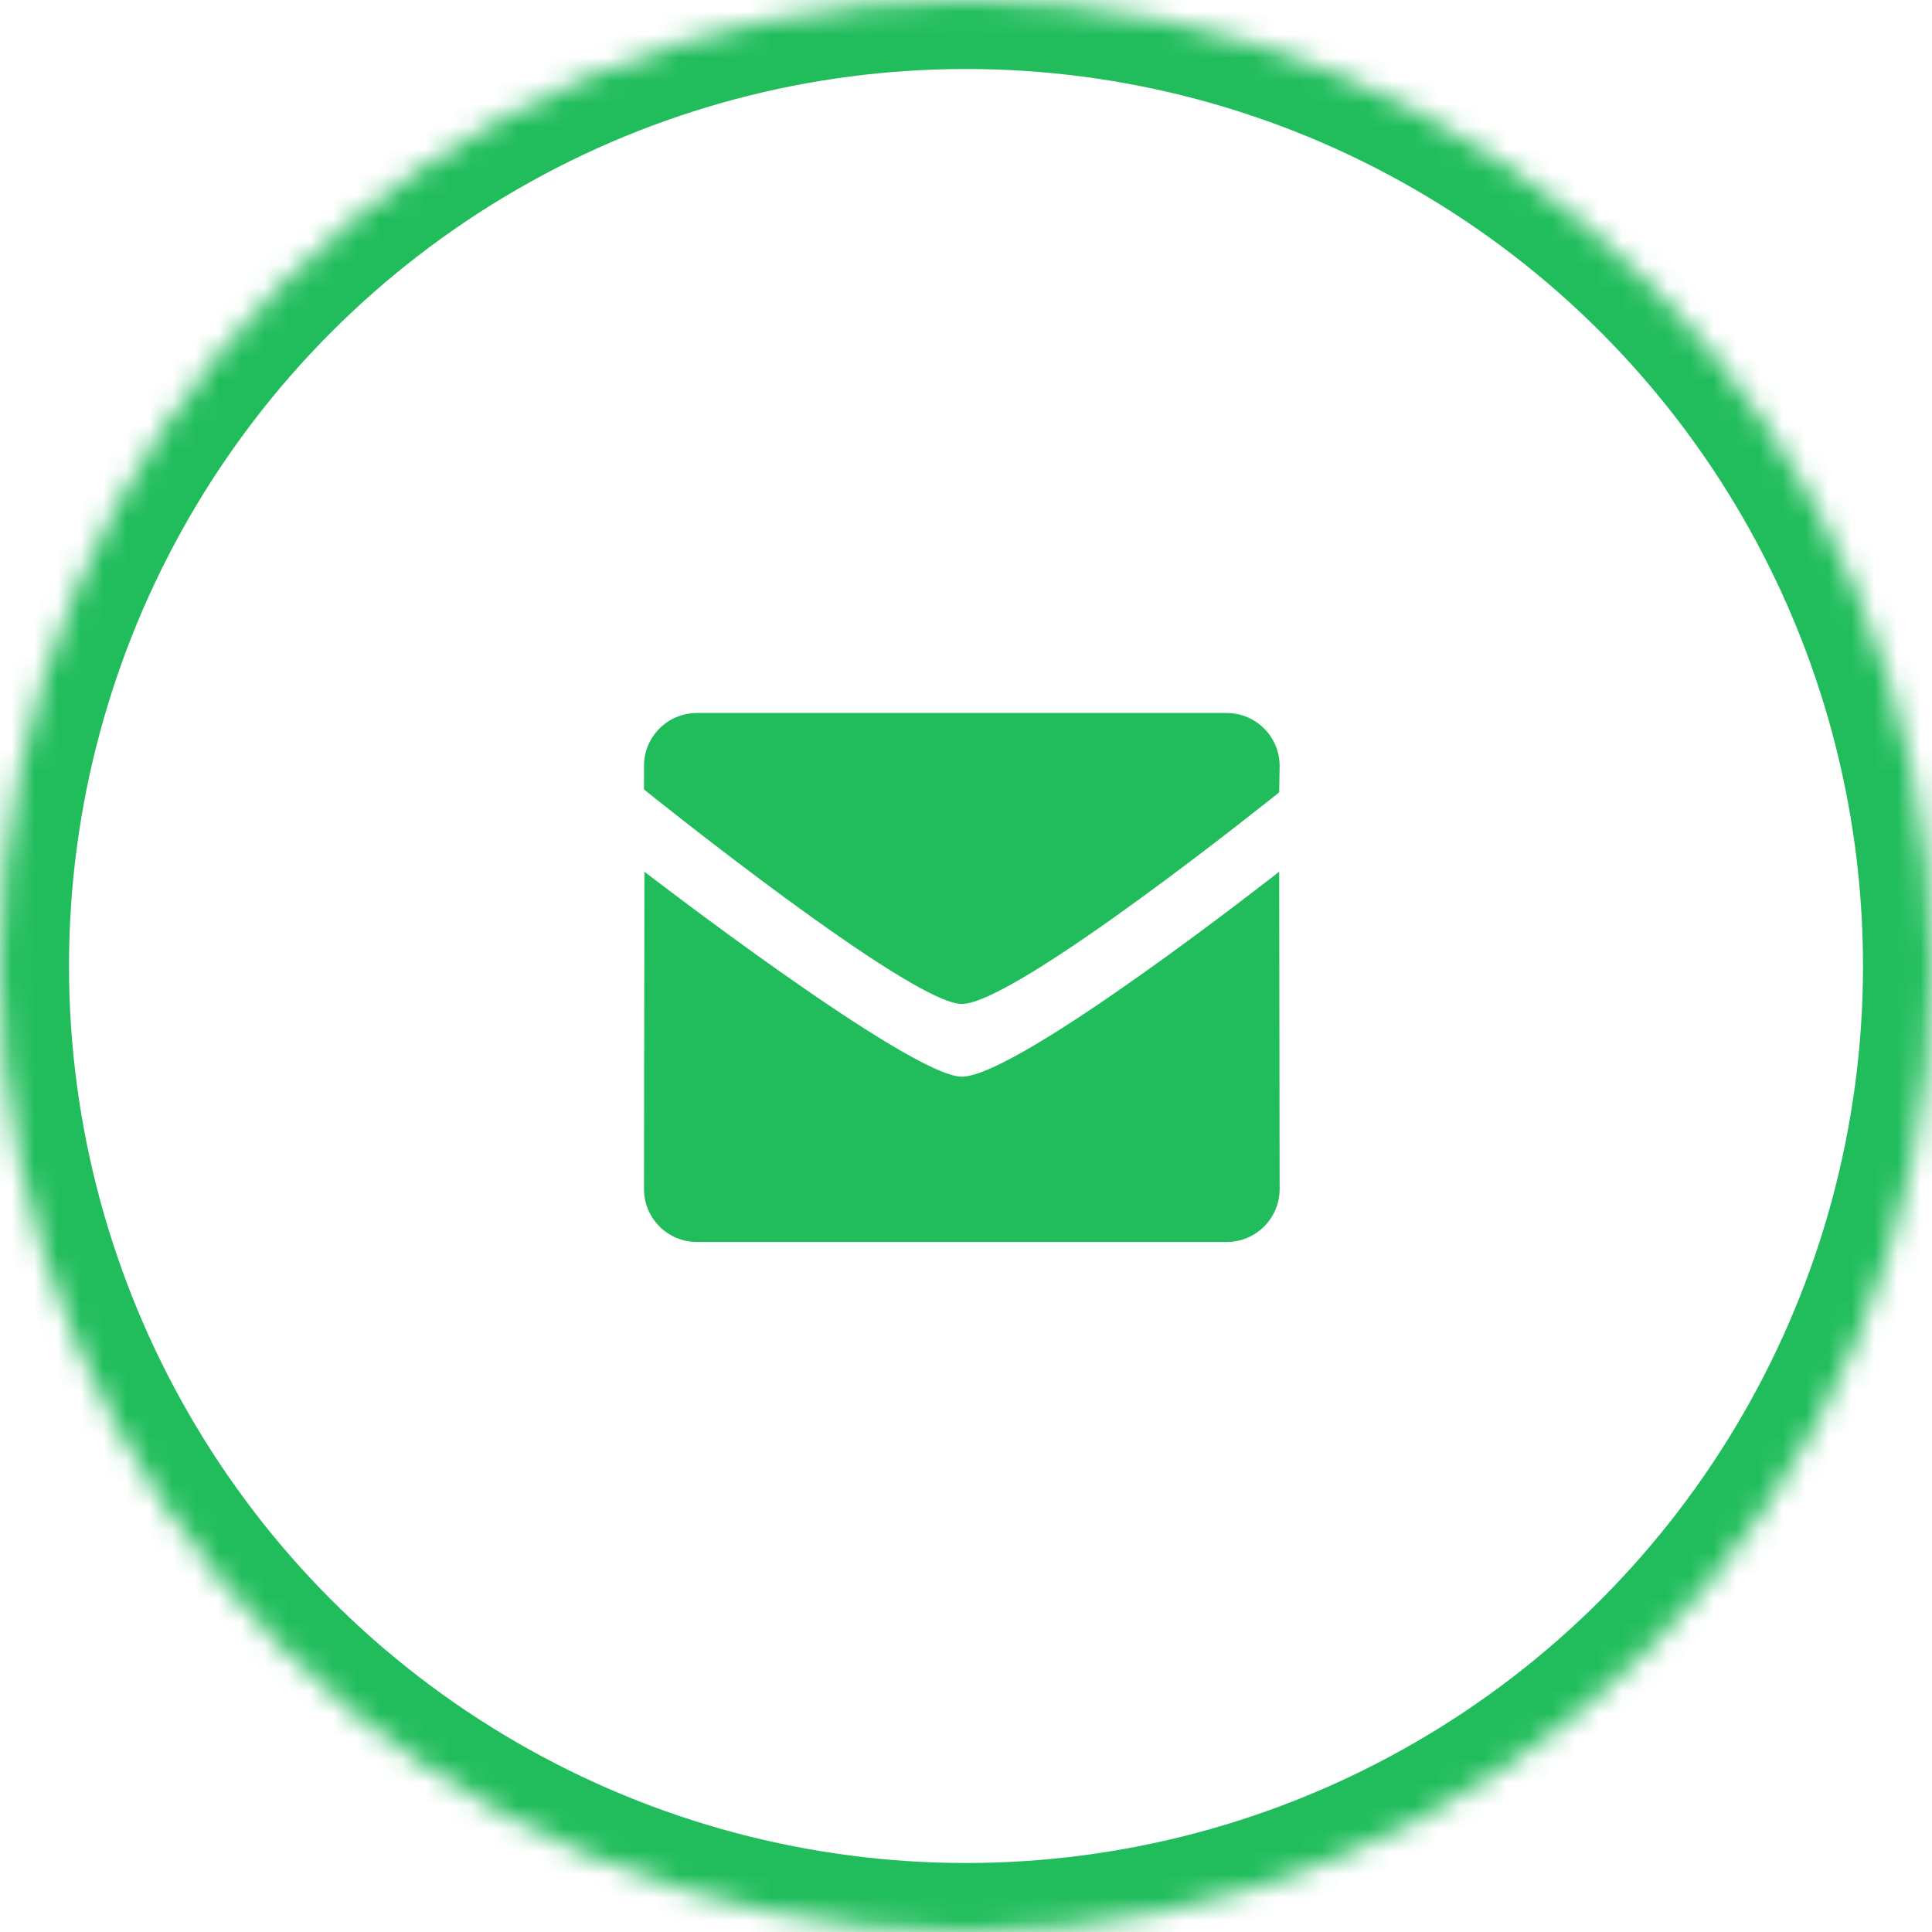 <?xml version="1.0" encoding="UTF-8" standalone="no"?>
<svg width="84px" height="84px" viewBox="0 0 84 84" version="1.1" xmlns="http://www.w3.org/2000/svg" xmlns:xlink="http://www.w3.org/1999/xlink">
    <!-- Generator: Sketch 41.2 (35397) - http://www.bohemiancoding.com/sketch -->
    <title>Group 30</title>
    <desc>Created with Sketch.</desc>
    <defs>
        <circle id="path-1" cx="42" cy="42" r="42"></circle>
        <mask id="mask-2" maskContentUnits="userSpaceOnUse" maskUnits="objectBoundingBox" x="0" y="0" width="84" height="84" fill="white">
            <use xlink:href="#path-1"></use>
        </mask>
    </defs>
    <g id="Page-1" stroke="none" stroke-width="1" fill="none" fill-rule="evenodd">
        <g id="Webshop_Desktop_Support" transform="translate(-1072, -422)">
            <g id="Group-22" transform="translate(78, -136)">
                <g id="Group-12" transform="translate(86, 308)">
                    <g id="Group-13">
                        <g id="Group-10" transform="translate(0, 26)">
                            <g id="Group-16" transform="translate(2, 63)">
                                <g id="Group-24" transform="translate(-7, 36)">
                                    <g id="Group-20">
                                        <g id="Group-4" transform="translate(772, 94)">
                                            <g id="Group-30" transform="translate(141, 31)">
                                                <path d="M41.817,43.65 C39.571,43.65 28,34.325 28,34.325 L28,33.3 C28,32.03 29.03,31 30.302,31 L53.332,31 C54.605,31 55.636,32.03 55.636,33.3 L55.617,34.45 C55.617,34.45 44.171,43.65 41.817,43.65 Z M41.817,46.812 C44.279,46.812 55.617,37.9 55.617,37.9 L55.636,51.7 C55.636,52.97 54.605,54 53.332,54 L30.302,54 C29.032,54 28,52.97 28,51.7 L28.018,37.9 C28.017,37.9 39.571,46.812 41.817,46.812 Z" id="Shape" fill="#21BD5C"></path>
                                                <use id="Oval" stroke="#21BD5C" mask="url(#mask-2)" stroke-width="6" xlink:href="#path-1"></use>
                                            </g>
                                        </g>
                                    </g>
                                </g>
                            </g>
                        </g>
                    </g>
                </g>
            </g>
        </g>
    </g>
</svg>